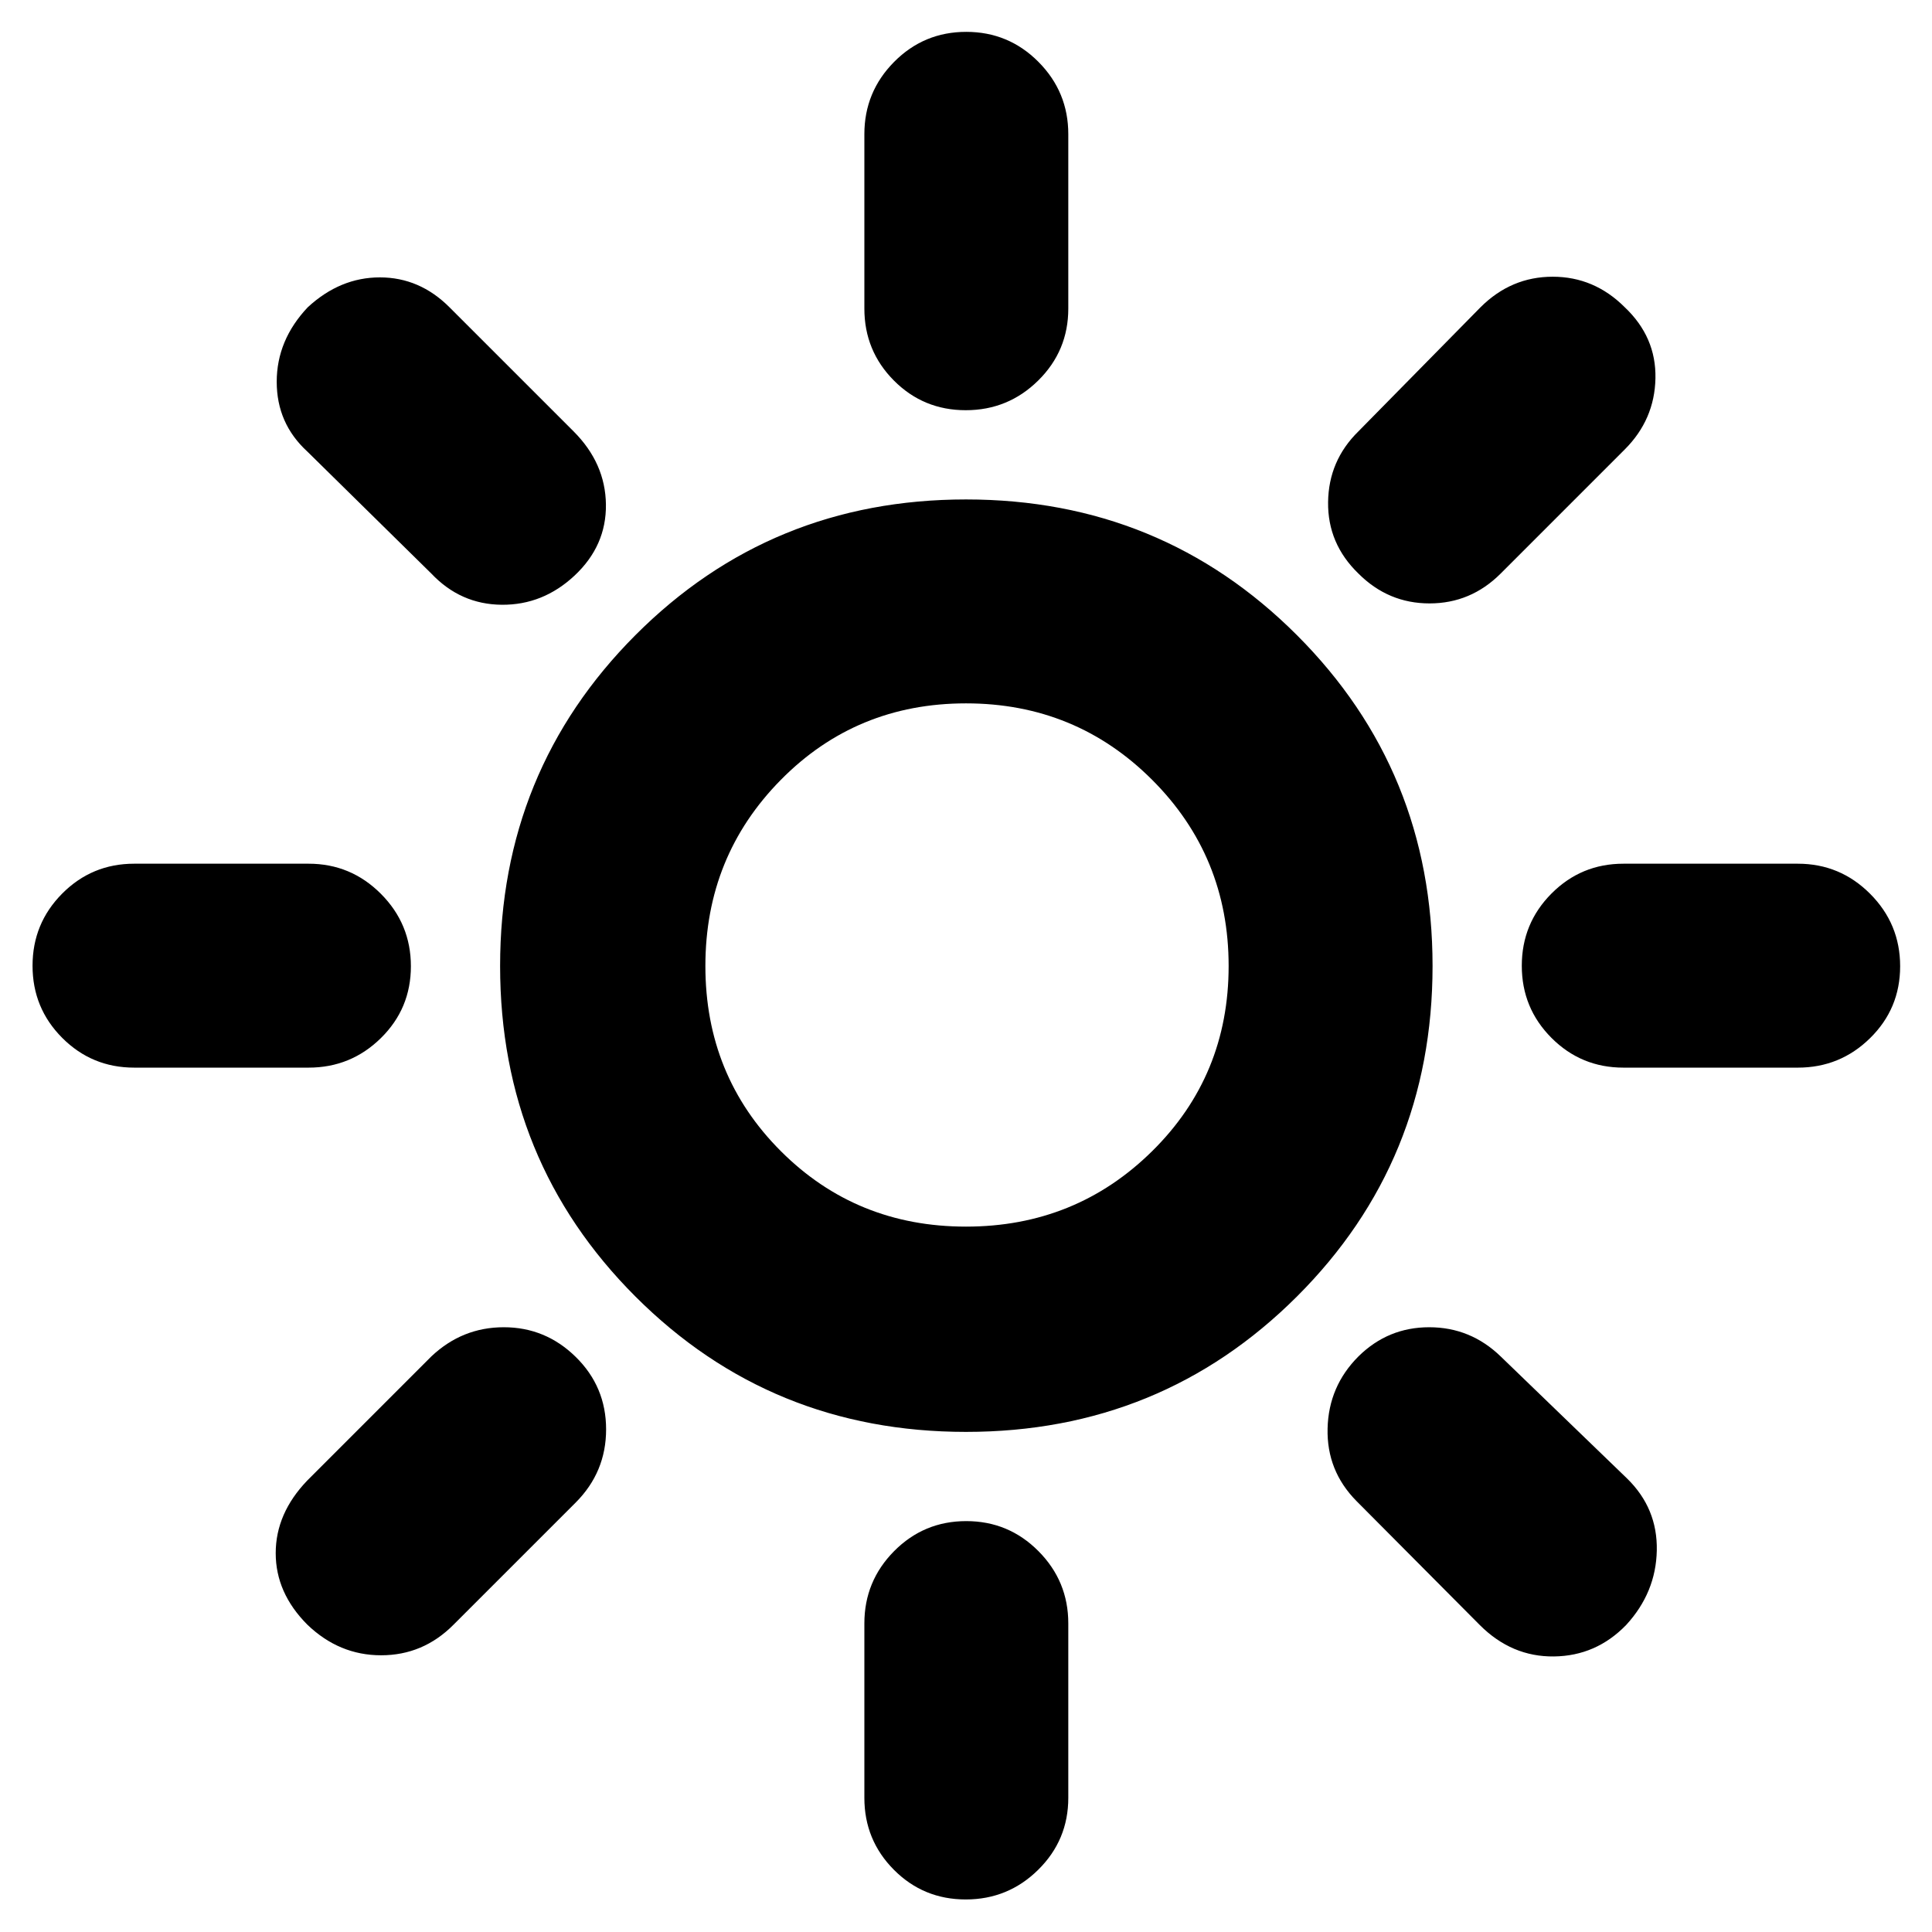 <svg xmlns="http://www.w3.org/2000/svg" height="40" viewBox="0 -960 960 960" width="40"><path d="M479.88-756.17q-21.05 0-35.71-14.75-14.67-14.75-14.67-35.75v-86.66q0-21 14.78-35.92 14.79-14.92 35.84-14.92 21.05 0 35.88 14.92 14.83 14.92 14.83 35.92v86.66q0 21-14.95 35.75t-36 14.75ZM675-675q-15.33-14.83-15.08-35.48T675-745.67l60.67-61.66q15.21-15.17 35.85-15.17 20.65 0 35.81 15.17Q823-792.5 822.58-772q-.41 20.5-15.25 35.33L745.67-675q-14.84 14.83-35.34 14.83-20.5 0-35.33-14.83Zm131.67 245.5q-21 0-35.75-14.78-14.75-14.79-14.75-35.84 0-21.05 14.75-35.88 14.75-14.83 35.75-14.83h86.66q21 0 35.92 14.95 14.92 14.95 14.92 36t-14.92 35.71q-14.92 14.67-35.92 14.67h-86.66ZM479.88-16.17q-21.05 0-35.71-14.75-14.67-14.75-14.67-35.75v-86.66q0-21 14.78-35.92 14.79-14.92 35.84-14.92 21.05 0 35.88 14.92 14.83 14.92 14.83 35.92v86.66q0 21-14.95 35.75t-36 14.75ZM214.33-675l-61.66-60.67q-15.17-13.91-15.17-34.62 0-20.71 15.43-37.04 16.07-14.84 35.82-14.84t34.58 14.84L285-745.67q15.83 15.84 16.08 36.34.25 20.5-15.58 35.33-15.68 14.67-36.17 14.5-20.5-.17-35-15.5Zm521 522.5L674-214.17q-14.83-15.03-14.33-36.01.5-20.99 15.33-35.82 14.67-14.5 35.17-14.5t35.5 14.5l62.83 60.67q15.17 14.83 14.75 35.73-.41 20.9-15.18 37-14.93 15.43-35.92 15.68-20.98.25-36.82-15.58Zm-668.66-277q-21 0-35.75-14.78-14.75-14.79-14.75-35.84 0-21.05 14.75-35.88 14.75-14.83 35.75-14.83h86.66q21 0 35.92 14.95 14.92 14.95 14.92 36t-14.92 35.71q-14.92 14.67-35.92 14.67H66.67Zm86 276.74Q137-168.5 137-188.25t15.67-36.08L214.33-286q15.34-14.5 36-14.5 20.67 0 35.67 14.67 15.17 14.83 15.17 36.08T286-213.33l-60.67 60.66q-15.08 15.17-35.95 15.17-20.88 0-36.71-15.26ZM480-248.5q-97 0-164.25-67.25T248.5-480q0-97 67.25-164.42Q383-711.83 480-711.83t164.42 67.41Q711.83-577 711.83-480q0 97-67.41 164.25Q577-248.5 480-248.5Zm0-102q54.5 0 92.5-37.5t38-92q0-54.5-38-92.5t-92.5-38q-54.5 0-92 38T350.5-480q0 54.5 37.5 92t92 37.5Zm0-129.5Z"/></svg>